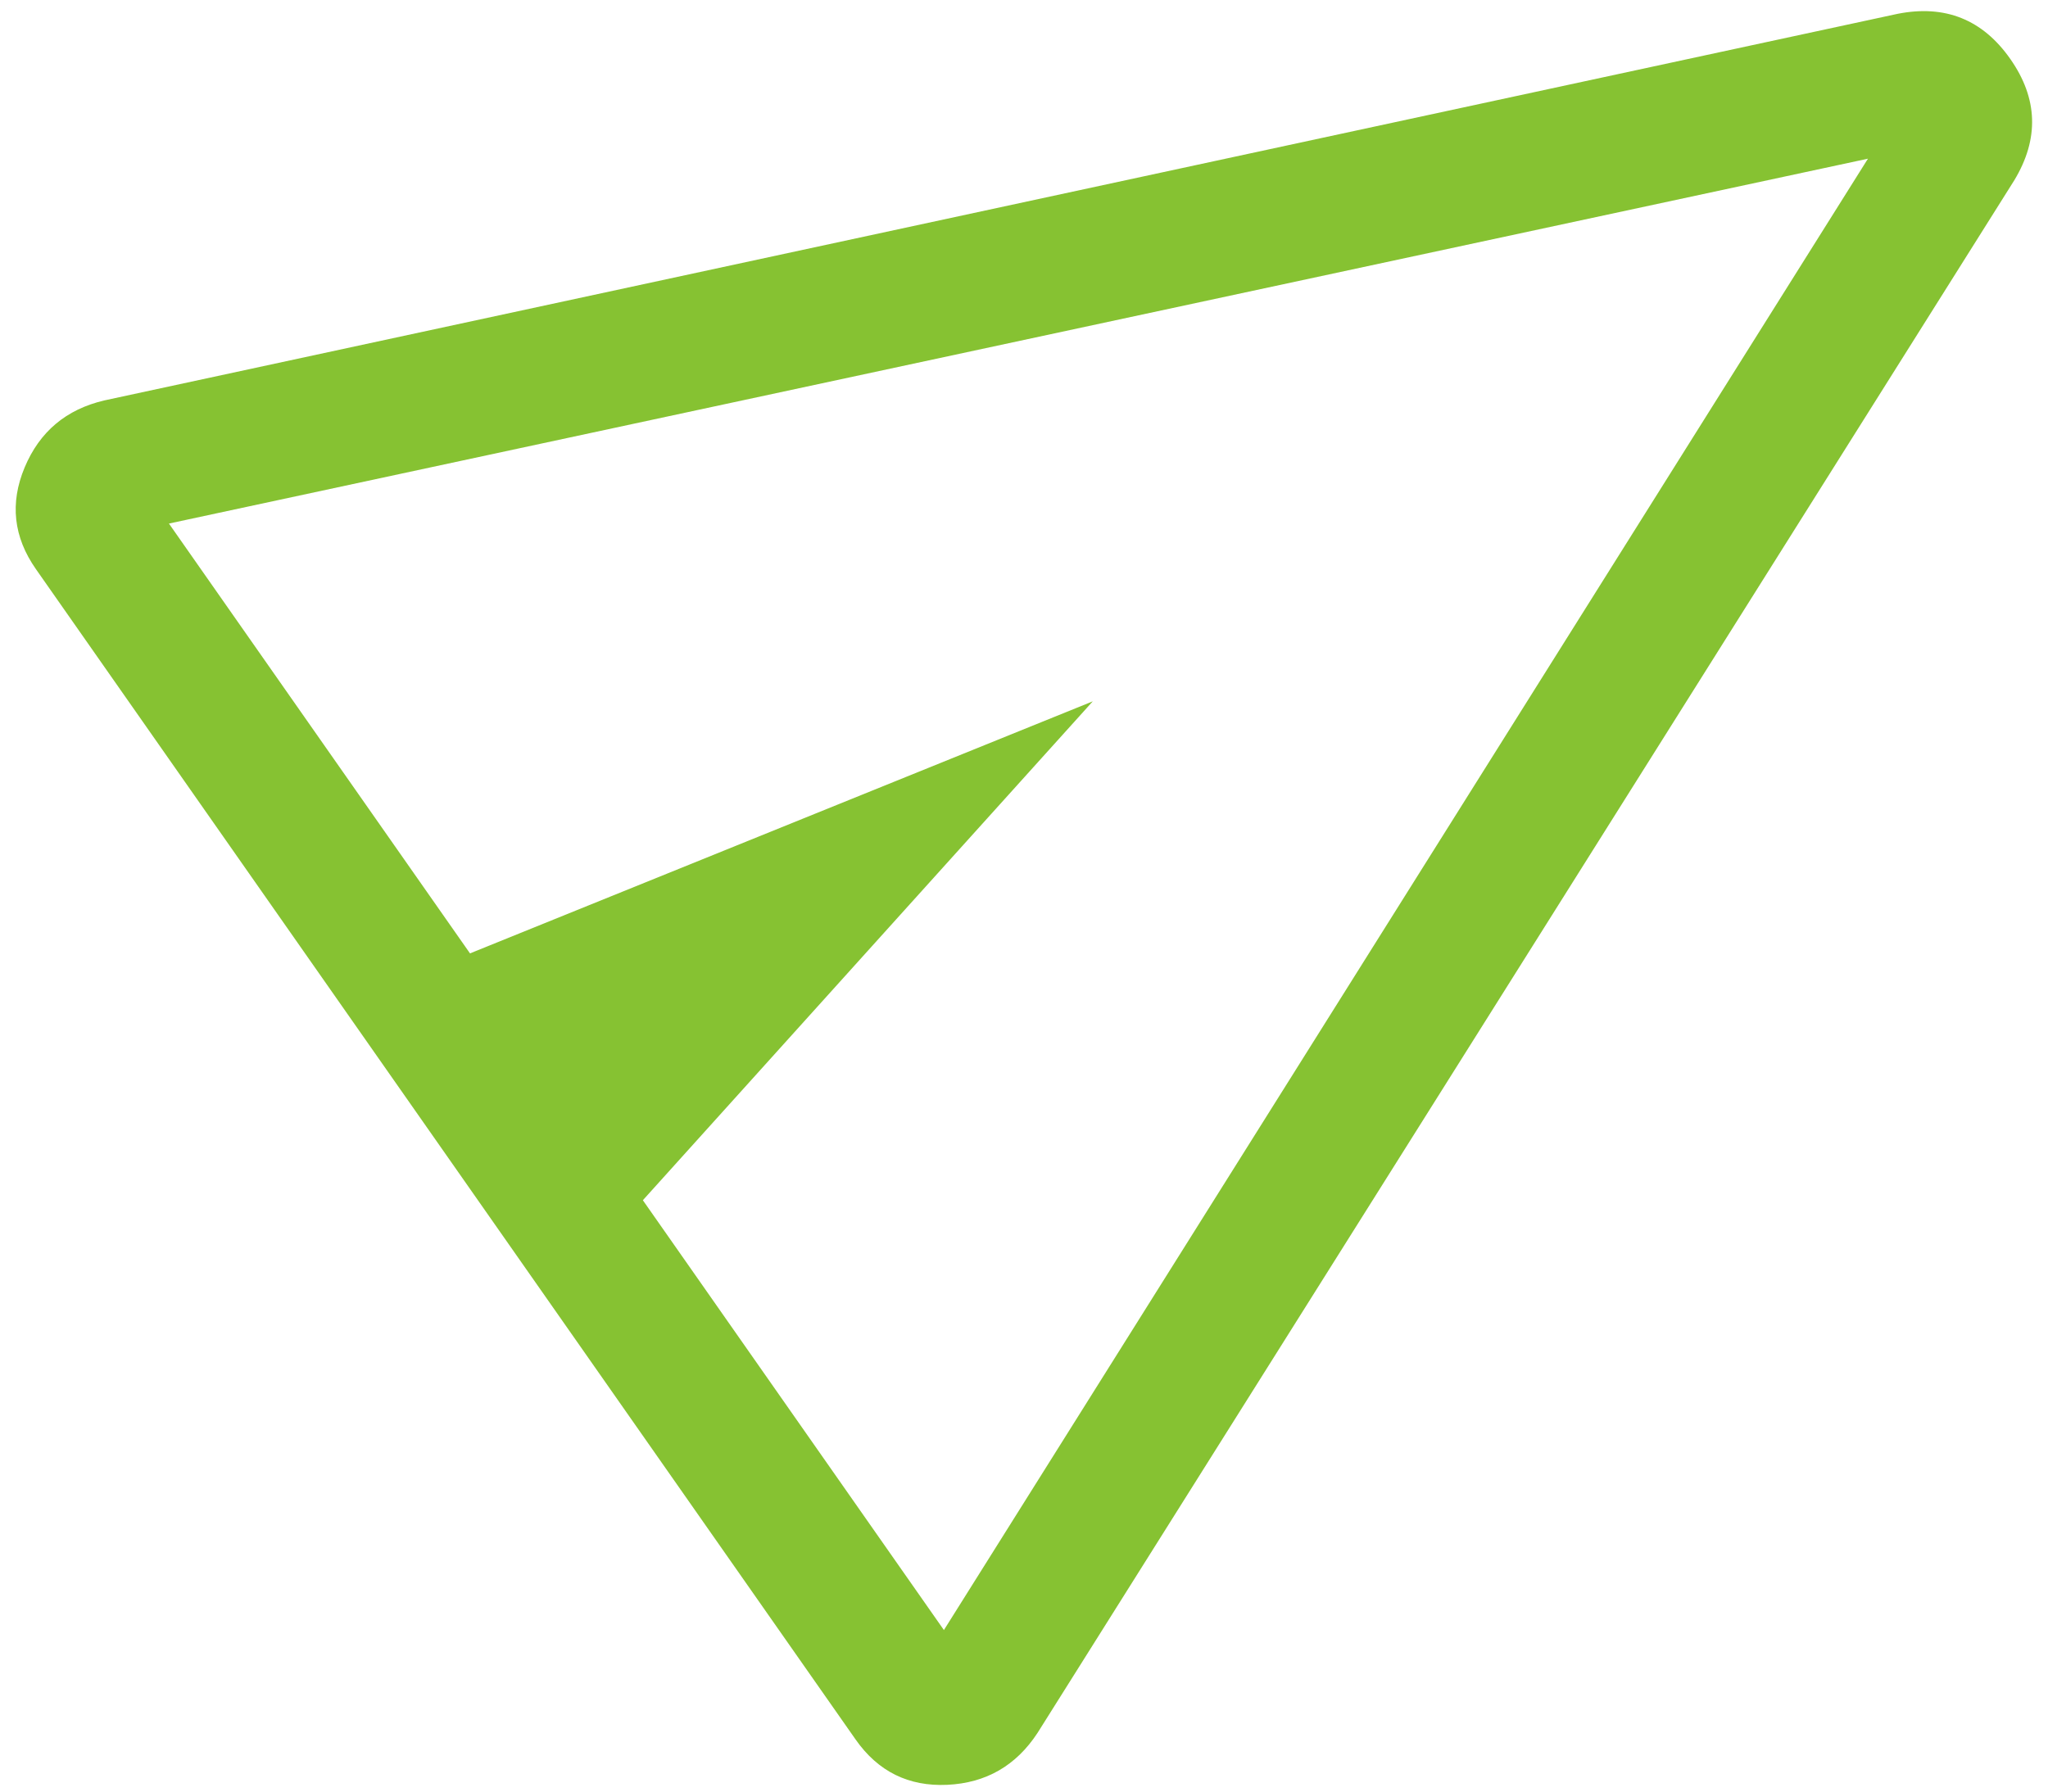<svg width="120" height="105" viewBox="0 0 120 105" fill="none" xmlns="http://www.w3.org/2000/svg">
<path d="M118.028 10.561L60.792 101.562C59.535 103.482 57.773 104.496 55.506 104.603C53.239 104.71 51.448 103.824 50.132 101.945L2.104 33.354C0.789 31.475 0.569 29.488 1.444 27.395C2.32 25.301 3.875 23.992 6.11 23.468L111.199 0.808C113.977 0.263 116.175 1.146 117.793 3.458C119.412 5.769 119.49 8.137 118.028 10.561ZM55.307 95.533L109.45 9.3L9.899 30.684L27.539 55.875L64.03 41.103L37.668 70.342L55.307 95.533Z" fill="#86C232"/>
</svg>
